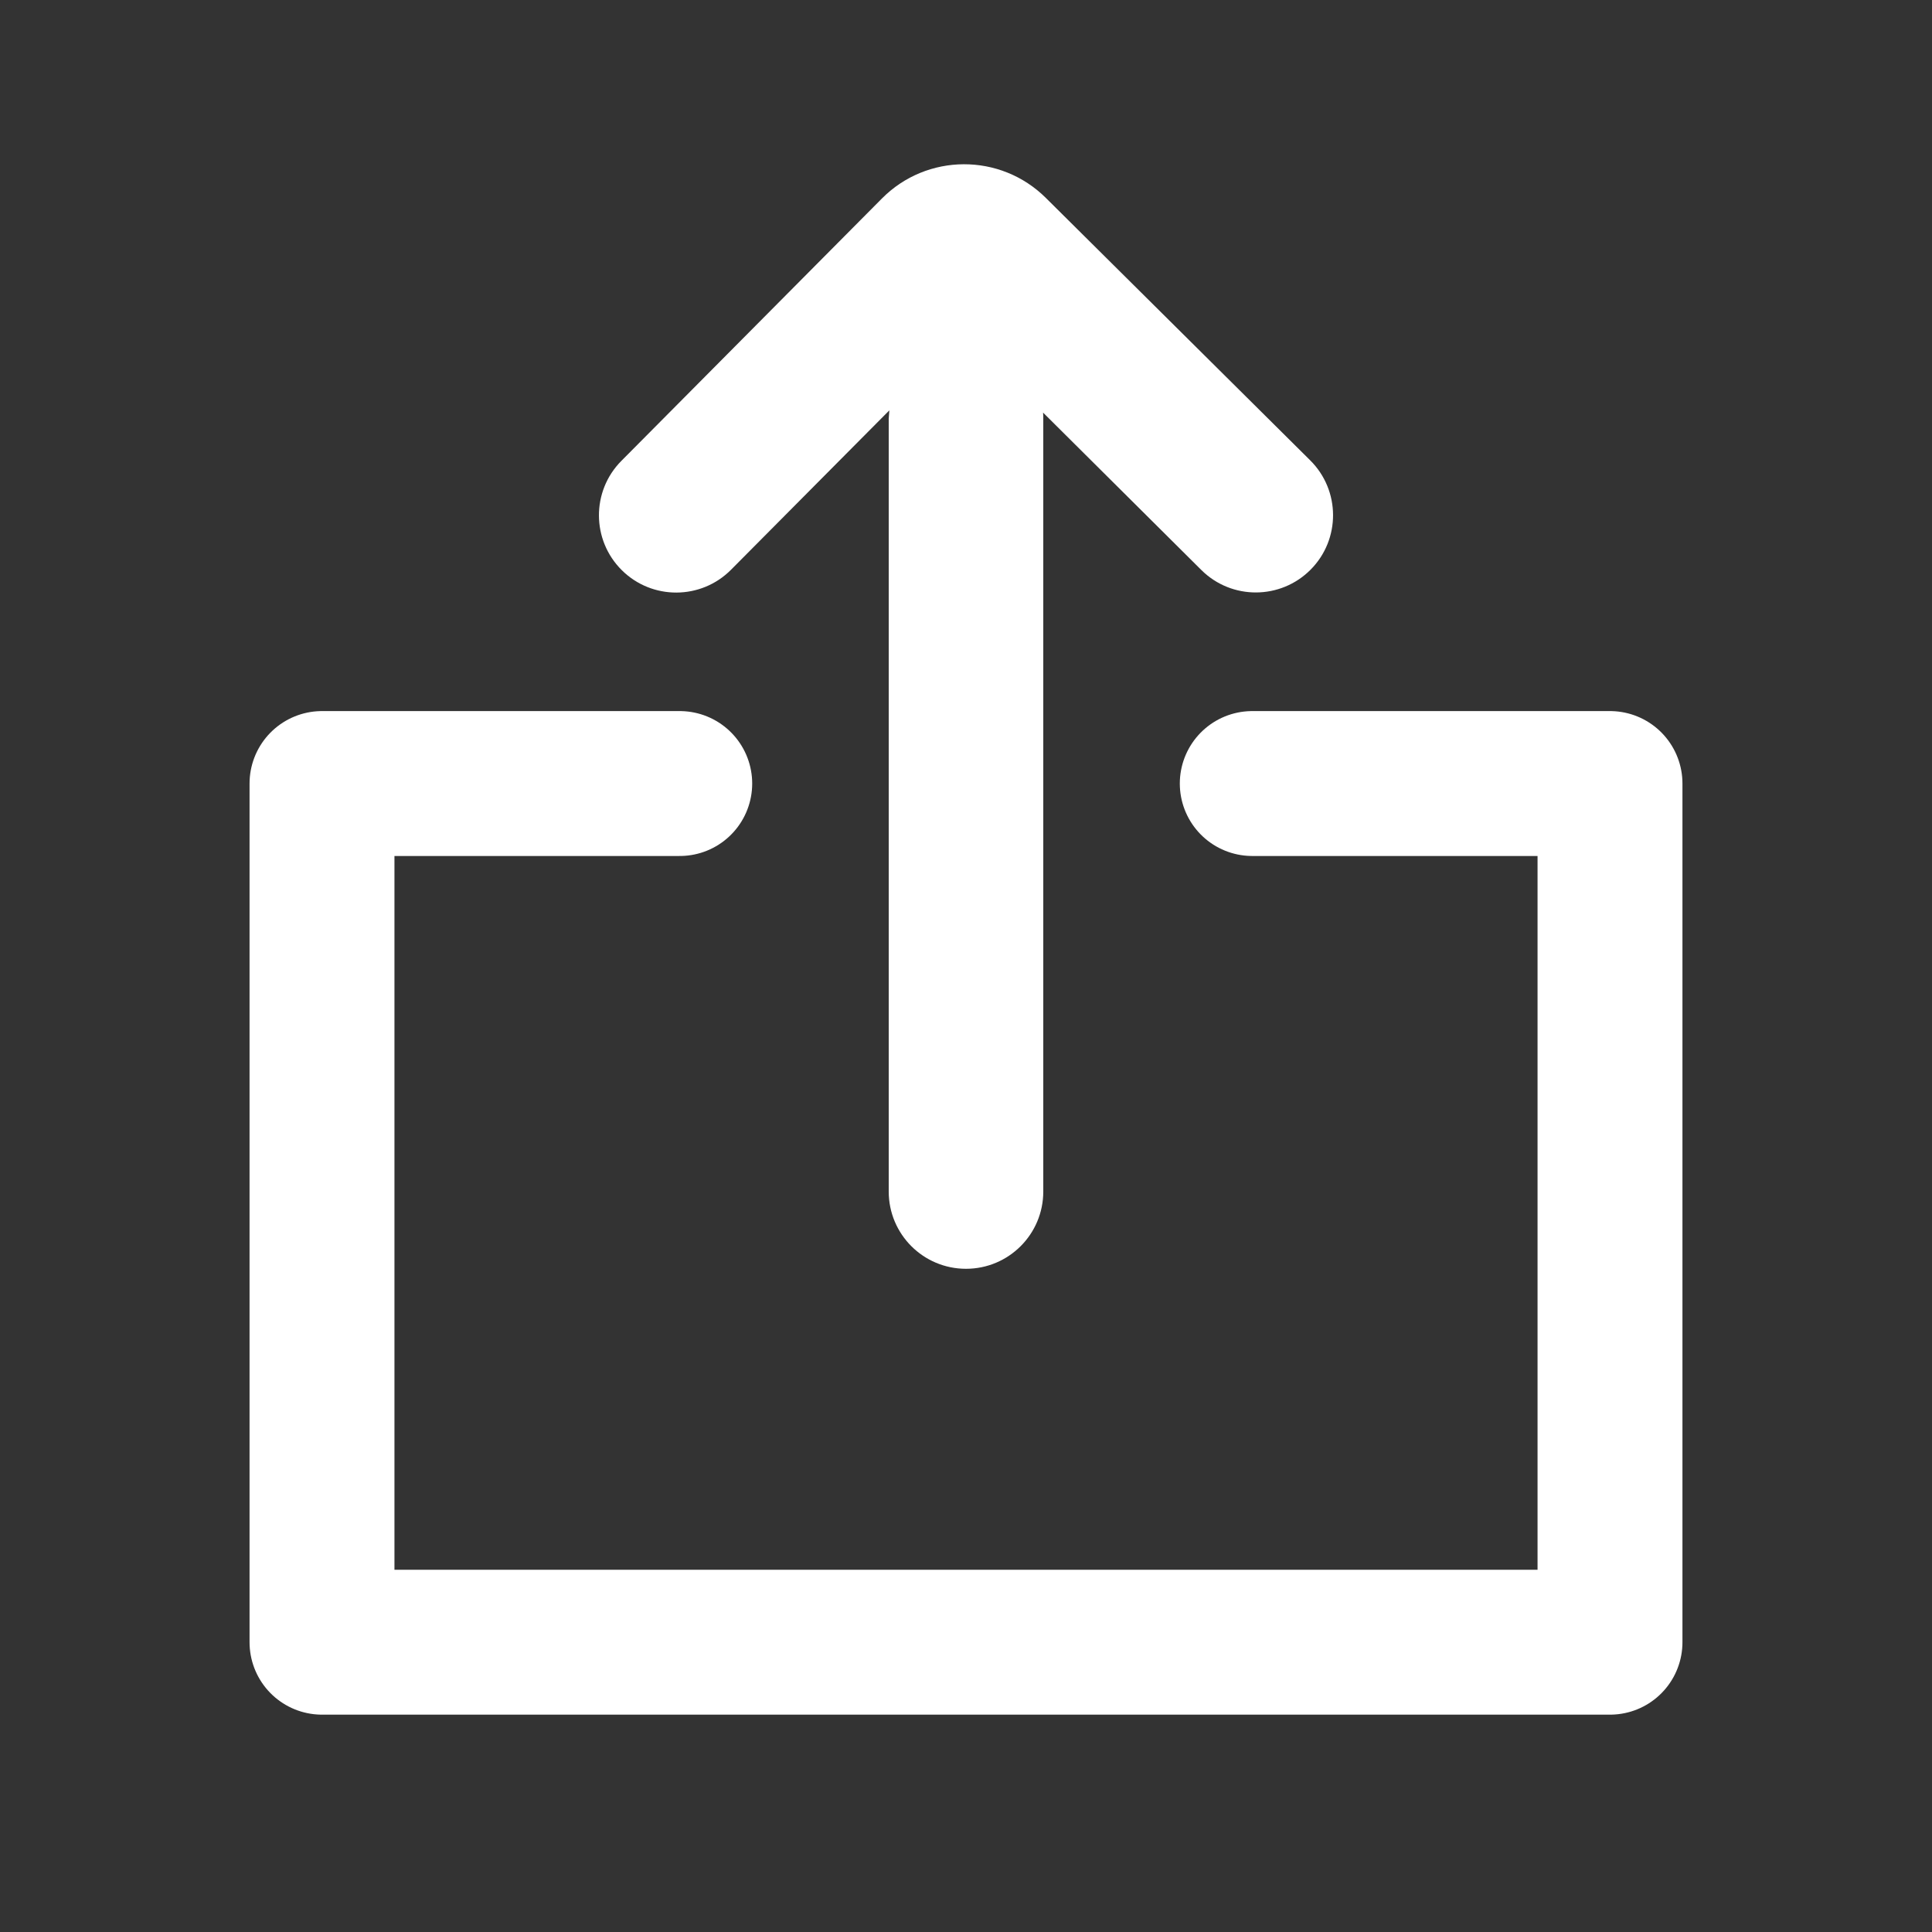 <svg xmlns="http://www.w3.org/2000/svg" width="18" height="18" viewBox="0 0 18 18">
    <rect x="0" y="0" width="18" height="18" fill="#333333" stroke="none"/>
    <g fill="none" fill-rule="evenodd">
        <path fill="#FFF" fill-rule="nonzero" d="M9.744 1.844c-.423-.42-1.107-.418-1.527.005L5.789 4.294c-.28.282-.278.738.004 1.018.282.28.738.278 1.018-.004l1.475-1.485-.006.078v7.2c0 .398.322.72.72.72.398 0 .72-.322.72-.72V3.9c0-.019 0-.038-.002-.056l1.475 1.467c.282.28.738.278 1.018-.004.28-.282.278-.738-.004-1.018z"/>
        <path stroke="#FFF" stroke-linecap="round" stroke-linejoin="round" stroke-width="1.35" d="M11.667 7.3L15 7.3 15 15.3 3 15.3 3 7.3 6.333 7.3"/>
    </g>
</svg>
